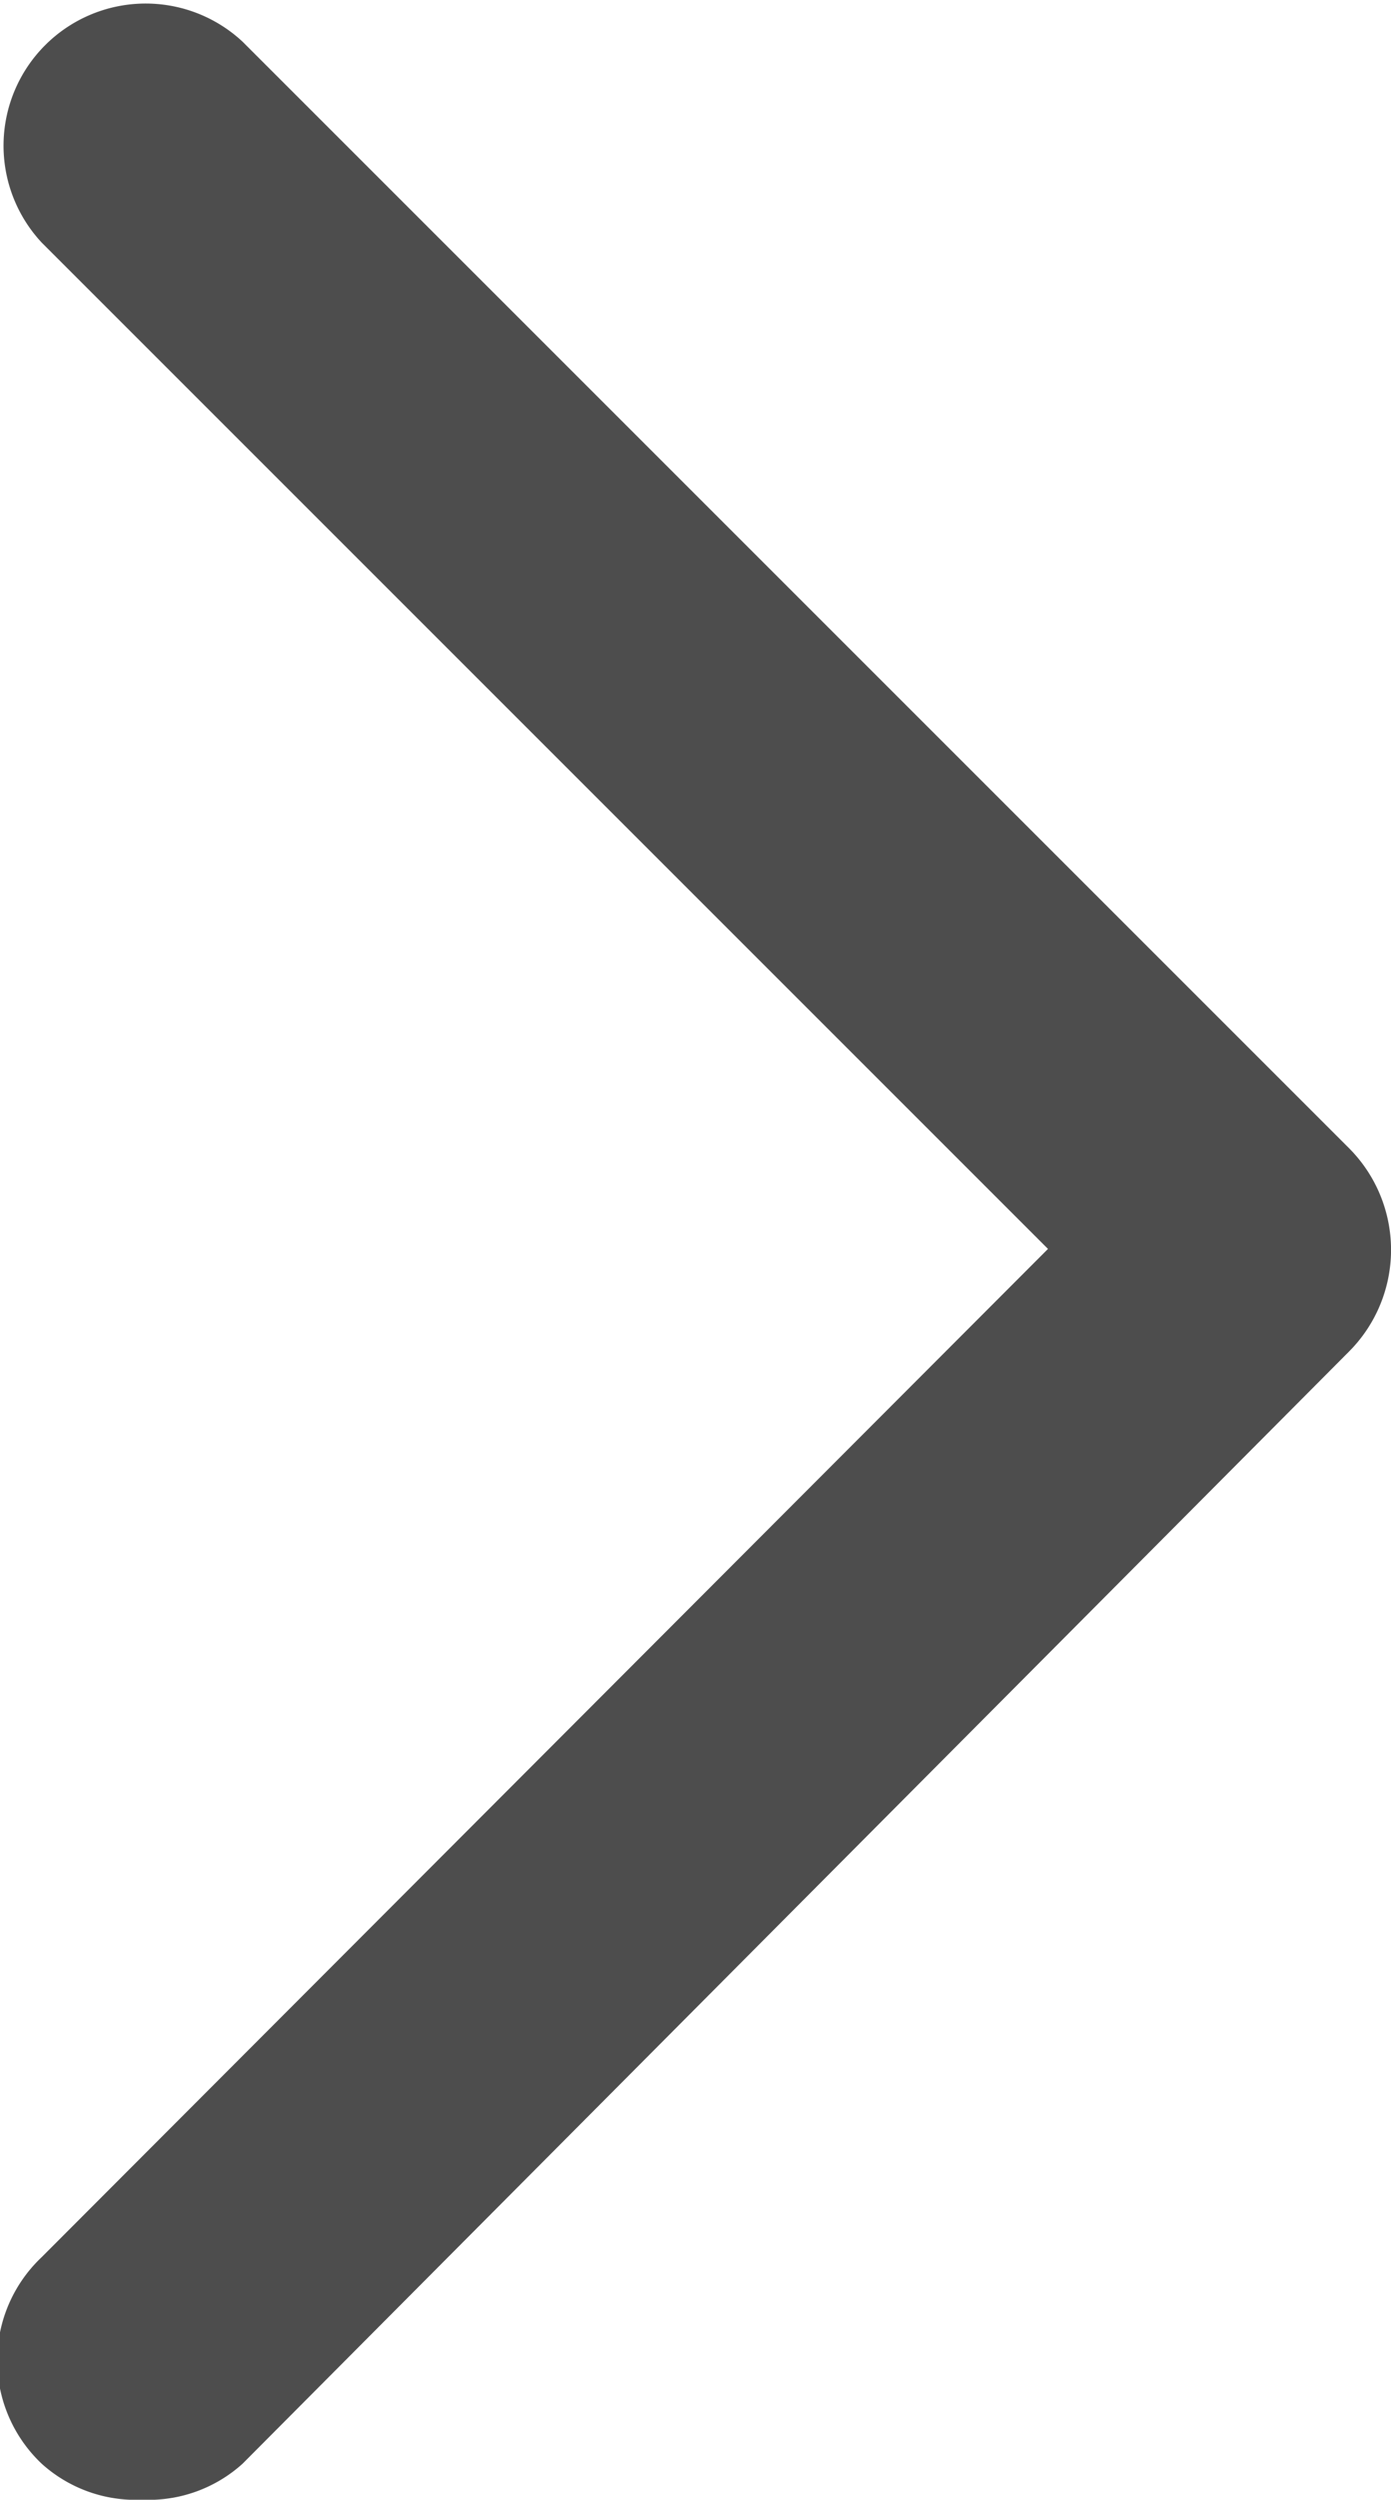 <svg id="Layer_1" data-name="Layer 1" xmlns="http://www.w3.org/2000/svg" viewBox="0 0 7.34 13.19"><defs><style>.cls-1{fill:#4d4d4d;}</style></defs><path class="cls-1" d="M.75,13.19A.74.74,0,0,0,1.28,13L7.12,7.13a.76.76,0,0,0,0-1.07L1.28.22A.75.75,0,0,0,.22,1.28L5.53,6.59.22,11.91A.75.75,0,0,0,.22,13,.74.74,0,0,0,.75,13.19Z"/></svg>
